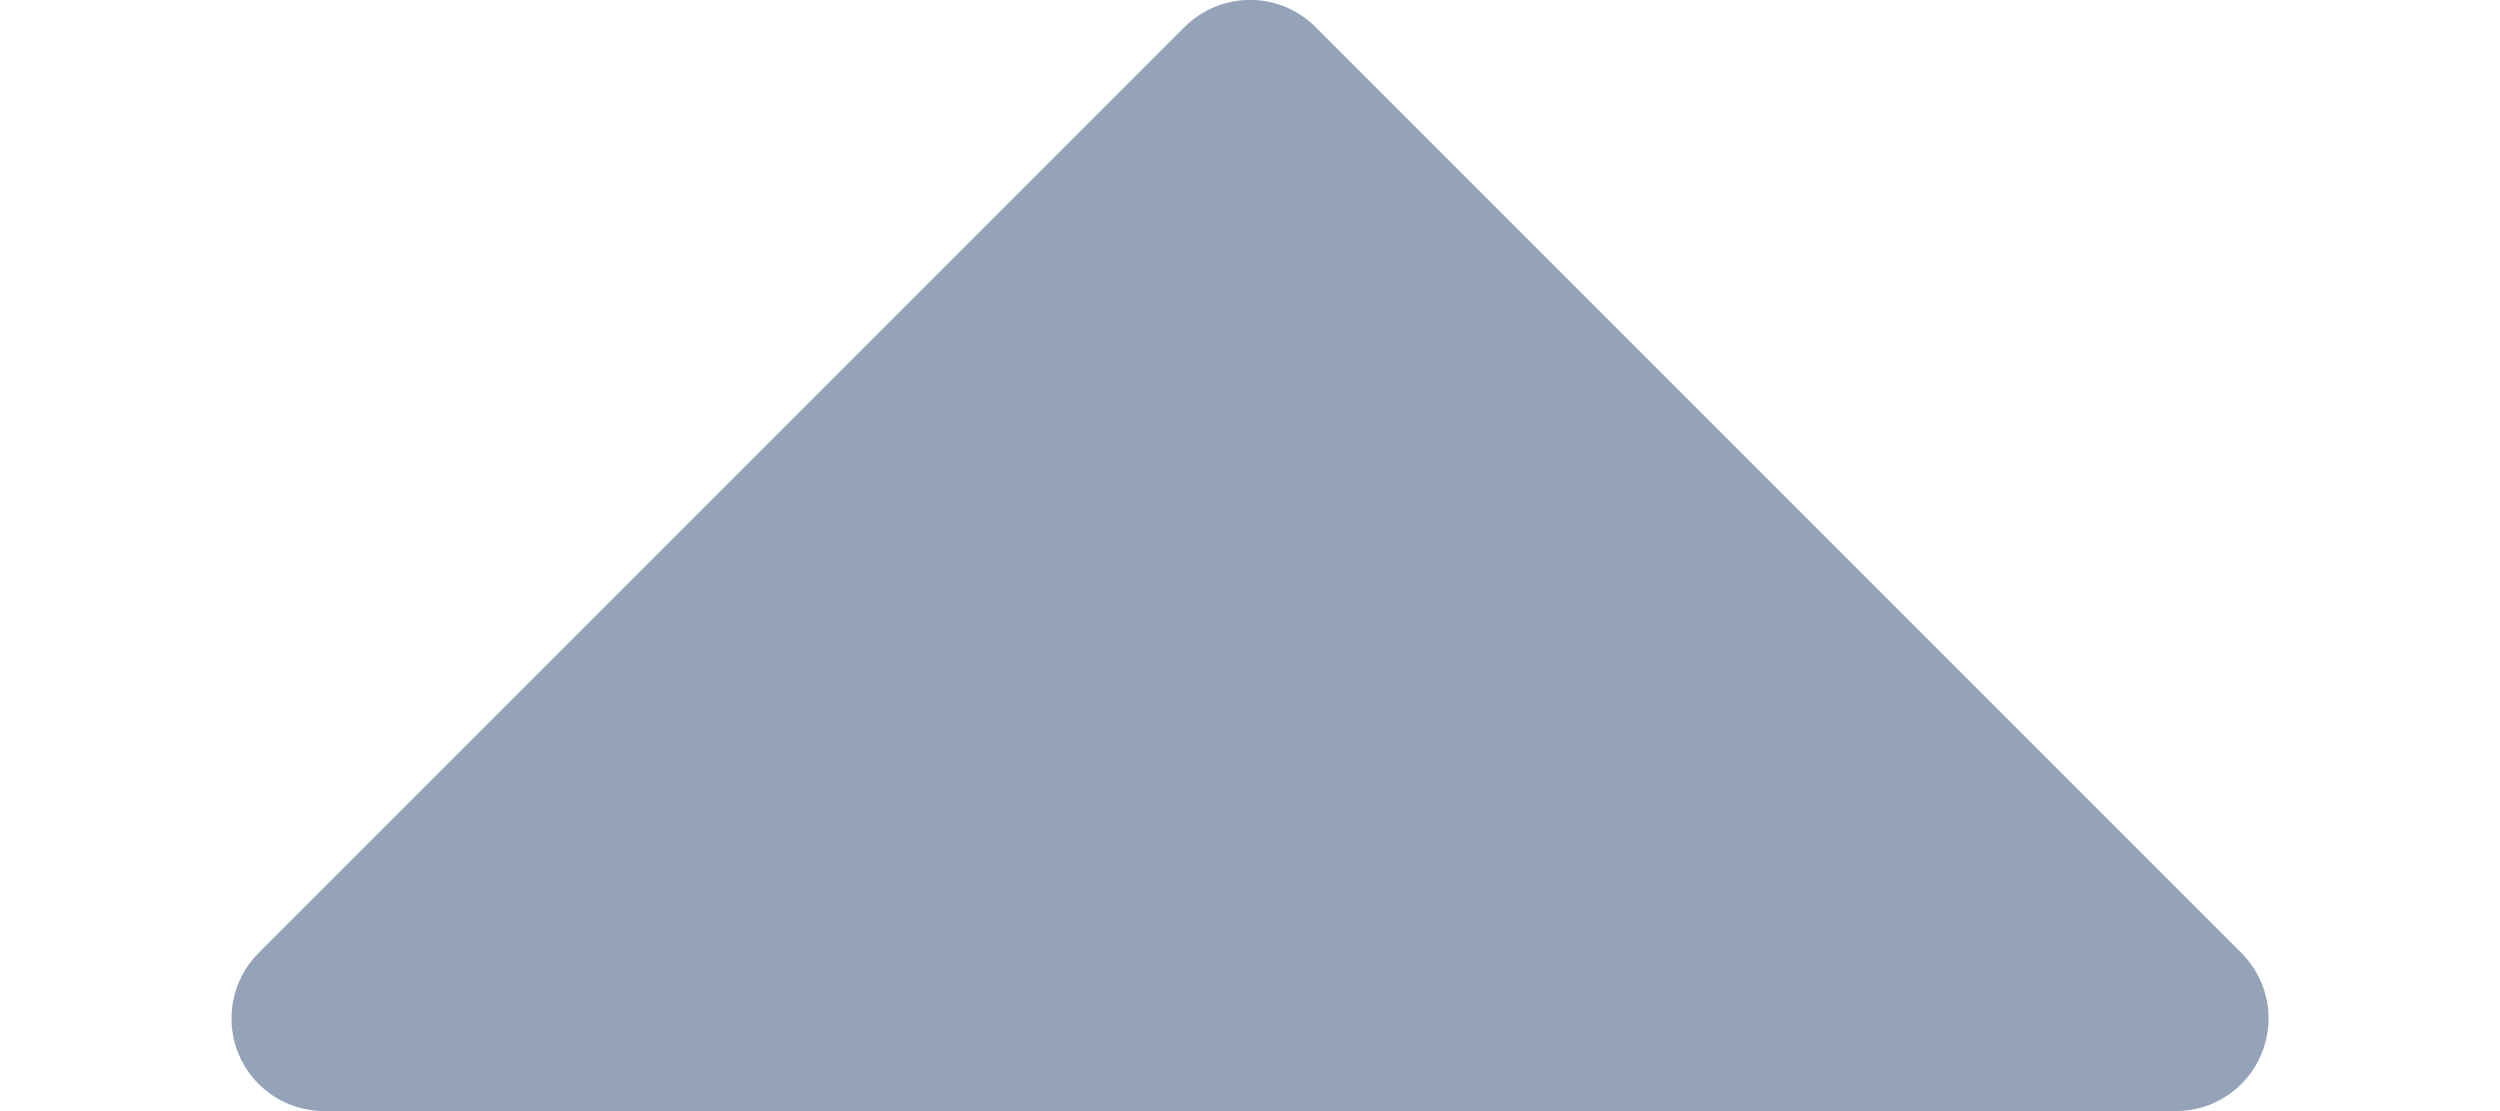 <svg xmlns="http://www.w3.org/2000/svg" width="9" height="4" viewBox="0 0 22 12" fill="none">
    <path d="M21.924 11.382C21.849 11.565 21.721 11.721 21.556 11.831C21.392 11.941 21.199 12 21.001 12H1.001C0.803 12 0.609 11.941 0.445 11.832C0.28 11.722 0.152 11.565 0.076 11.383C0 11.2 -0.019 10.999 0.019 10.805C0.058 10.61 0.153 10.432 0.293 10.292L10.293 0.292C10.386 0.199 10.496 0.126 10.618 0.075C10.739 0.025 10.869 -0.001 11.001 -0.001C11.132 -0.001 11.262 0.025 11.384 0.075C11.505 0.126 11.615 0.199 11.708 0.292L21.708 10.292C21.848 10.432 21.943 10.611 21.982 10.805C22.02 10.998 22 11.2 21.924 11.382Z" fill="#94A3B8" />
</svg>